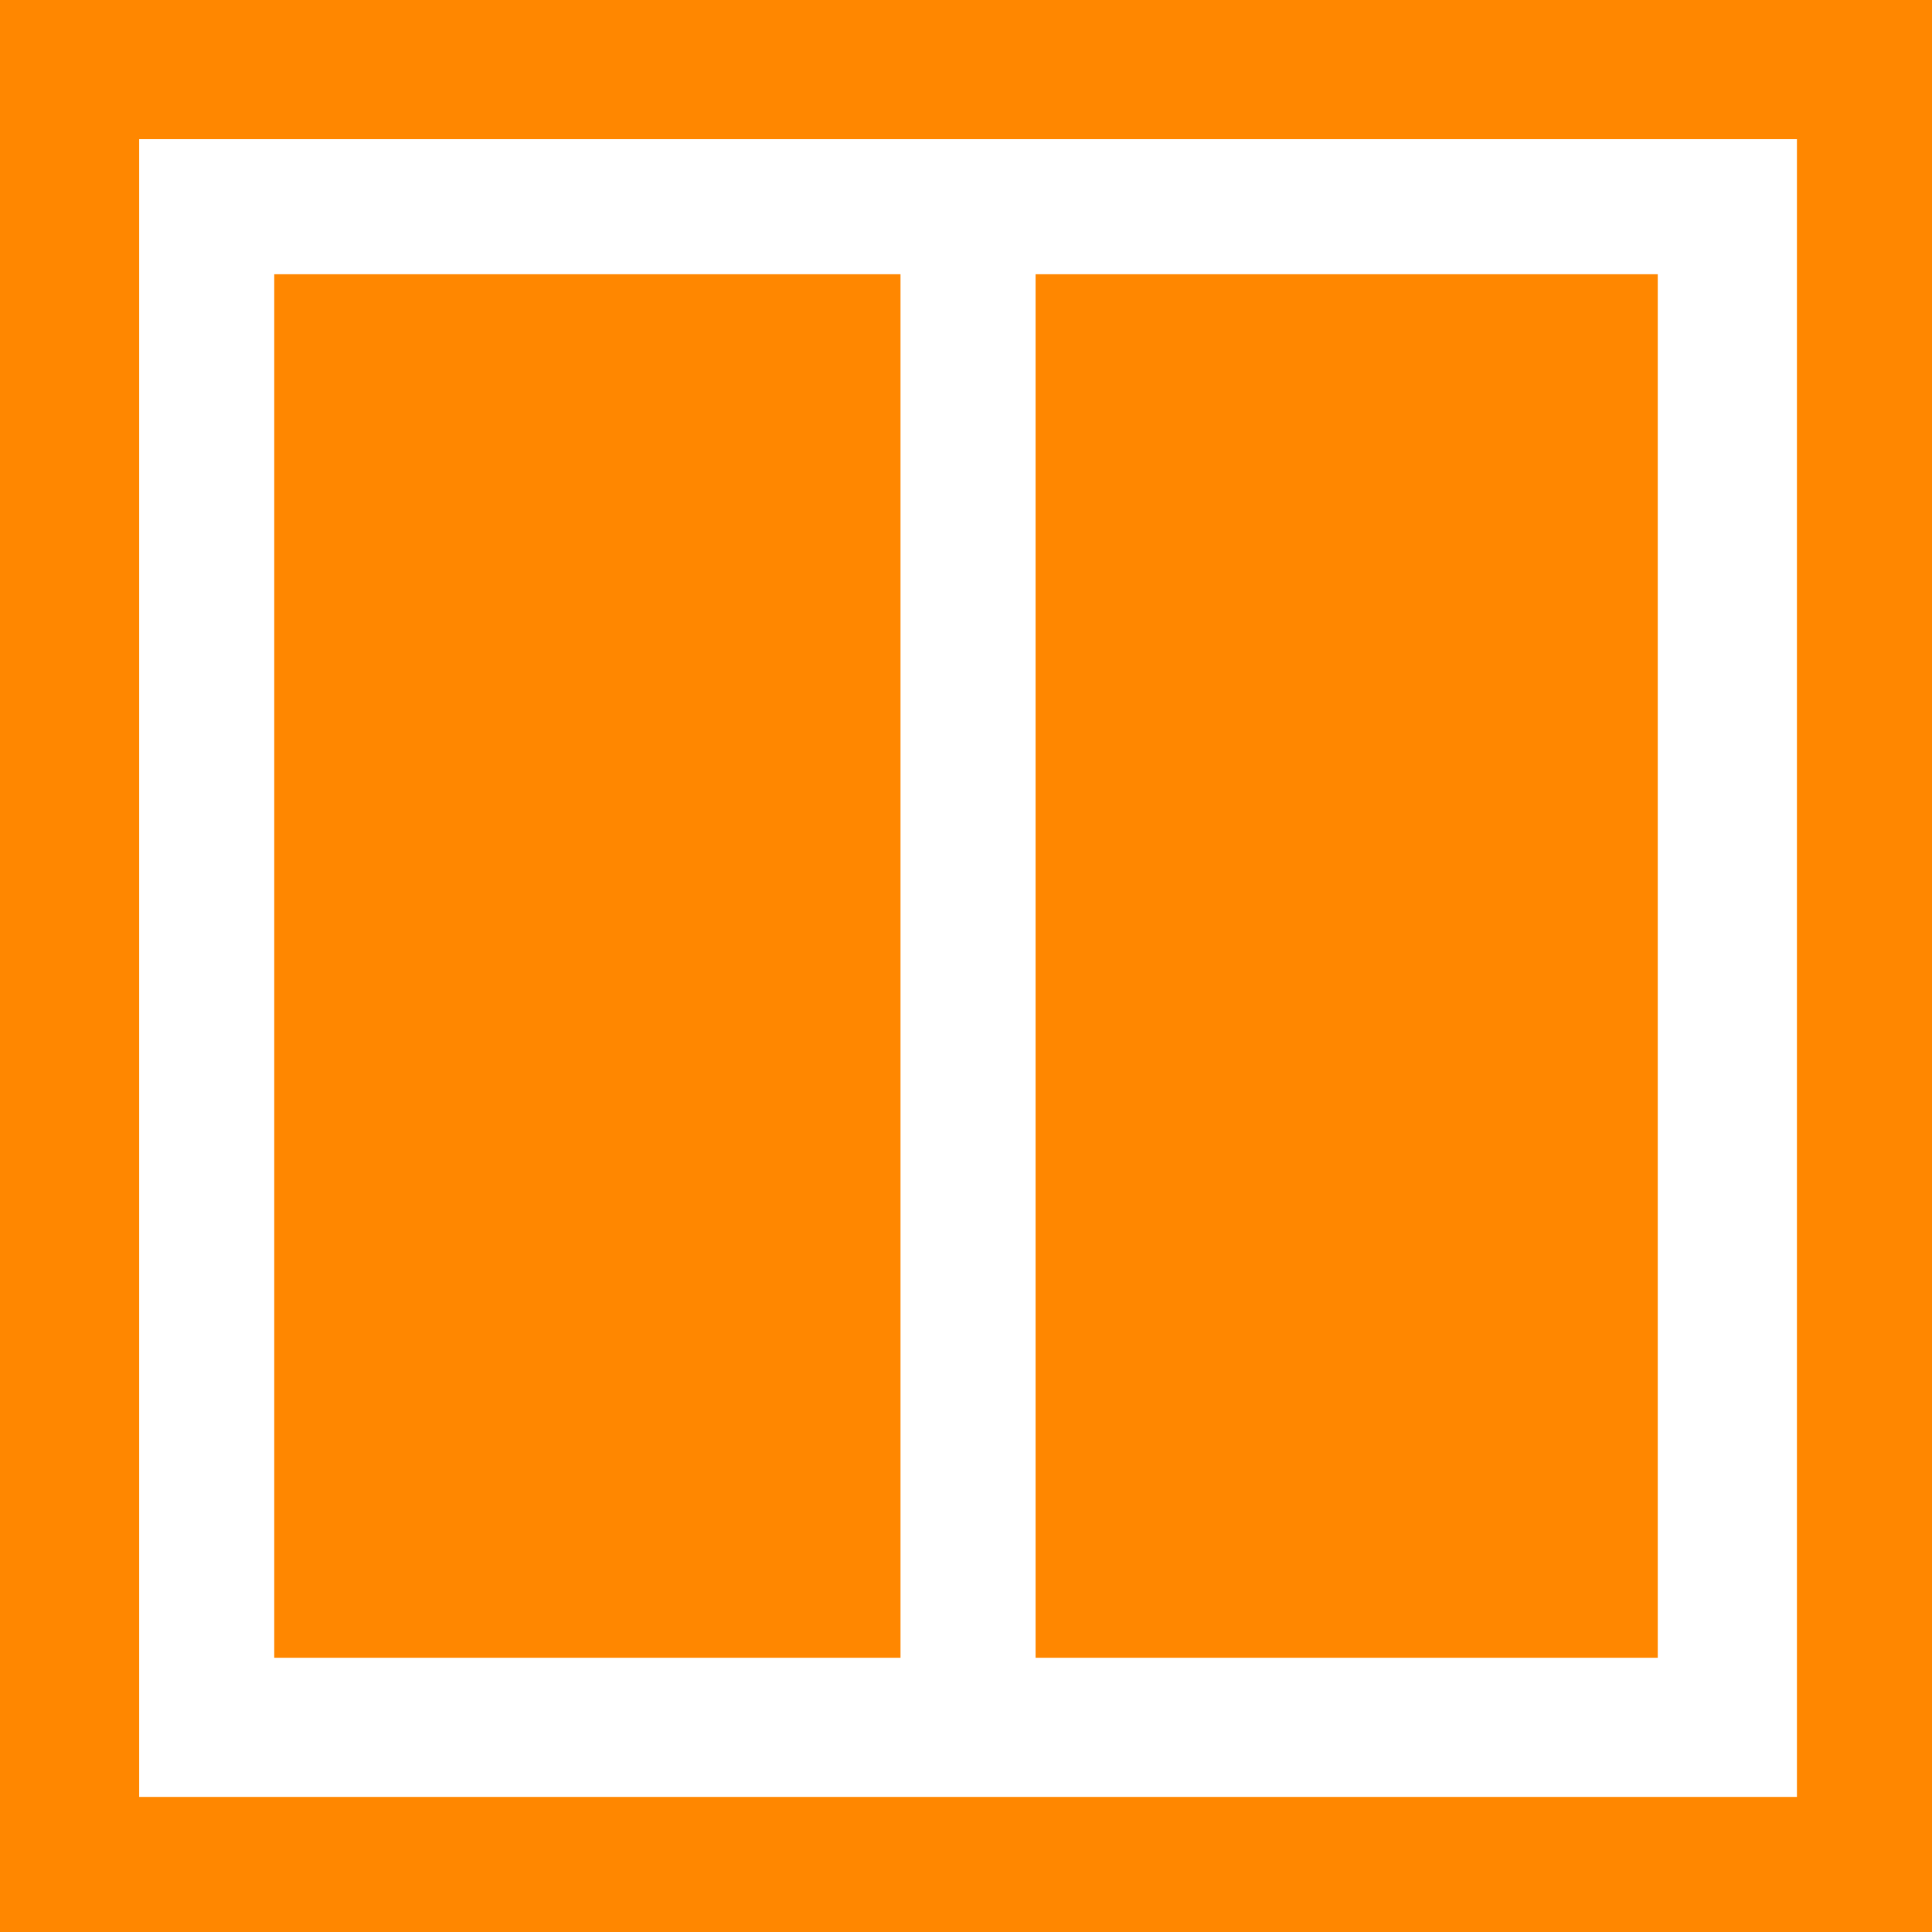 <?xml version="1.0" encoding="utf-8"?>
<!-- Generator: Adobe Illustrator 26.5.0, SVG Export Plug-In . SVG Version: 6.00 Build 0)  -->
<svg version="1.1" id="svg2" xmlns="http://www.w3.org/2000/svg" xmlns:xlink="http://www.w3.org/1999/xlink" x="0px" y="0px"
	 width="47.2px" height="47.2px" viewBox="0 0 47.2 47.2" style="enable-background:new 0 0 47.2 47.2;" xml:space="preserve">
<style type="text/css">
	.st0{fill:#FFFFFF;}
	.st1{fill:#FF8700;}
</style>
<g id="layer1-3">
	<g id="g4137-5">
		<path id="rect4164-0" class="st0" d="M0,0h47.2v47.2H0V0z"/>
		<path id="rect4341-0" class="st1" d="M0,0v47.2h47.2V0H0z M3.4,3.4h40.5v40.5H3.4V3.4z"/>
	</g>
</g>
<path id="path5439" class="st1" d="M25.3,6.7h15.2v33.8H25.3V6.7z"/>
<path id="path5439_1_" class="st1" d="M6.7,6.7H22v33.8H6.7V6.7z"/>
</svg>
